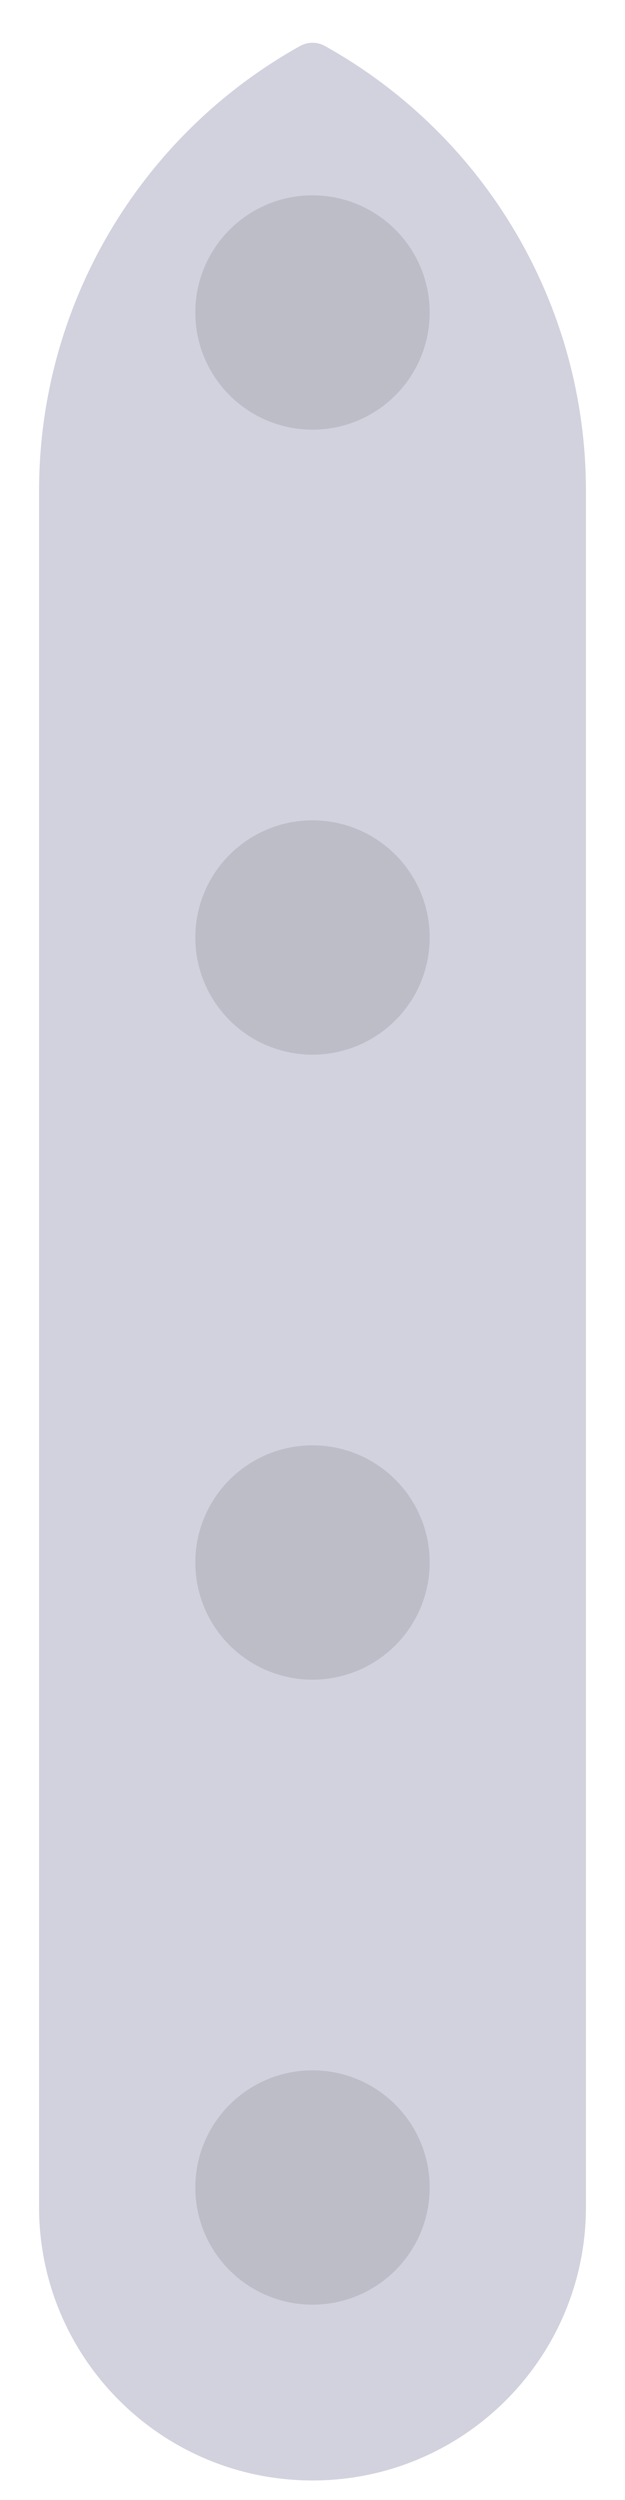 <svg width="32" height="128" viewBox="0 0 32 128" fill="none" xmlns="http://www.w3.org/2000/svg">
<g clip-path="url(#clip0_1_65)">
<path d="M2 25.117C2 15.668 7.114 6.959 15.365 2.354C15.76 2.134 16.24 2.134 16.635 2.354C24.887 6.959 30 15.668 30 25.117V32H2V25.117Z" fill="#D1D2DE"/>
<circle cx="16" cy="16" r="6" fill="black" fill-opacity="0.1"/>
</g>
<g clip-path="url(#clip1_1_65)">
<path d="M2 32H30V64H2V32Z" fill="#D1D2DE"/>
<circle cx="16" cy="48" r="6" fill="black" fill-opacity="0.1"/>
</g>
<g clip-path="url(#clip2_1_65)">
<path d="M2 64H30V96H2V64Z" fill="#D1D2DE"/>
<circle cx="16" cy="80" r="6" fill="black" fill-opacity="0.1"/>
</g>
<g clip-path="url(#clip3_1_65)">
<path d="M2 96H30V113C30 120.732 23.732 127 16 127C8.268 127 2 120.732 2 113V96Z" fill="#D1D2DE"/>
<circle cx="16" cy="112" r="6" fill="black" fill-opacity="0.1"/>
</g>
<defs>
<clipPath id="clip0_1_65">
<rect width="32" height="32" fill="white"/>
</clipPath>
<clipPath id="clip1_1_65">
<rect width="32" height="32" fill="white" transform="translate(0 32)"/>
</clipPath>
<clipPath id="clip2_1_65">
<rect width="32" height="32" fill="white" transform="translate(0 64)"/>
</clipPath>
<clipPath id="clip3_1_65">
<rect width="32" height="32" fill="white" transform="translate(0 96)"/>
</clipPath>
</defs>
</svg>

